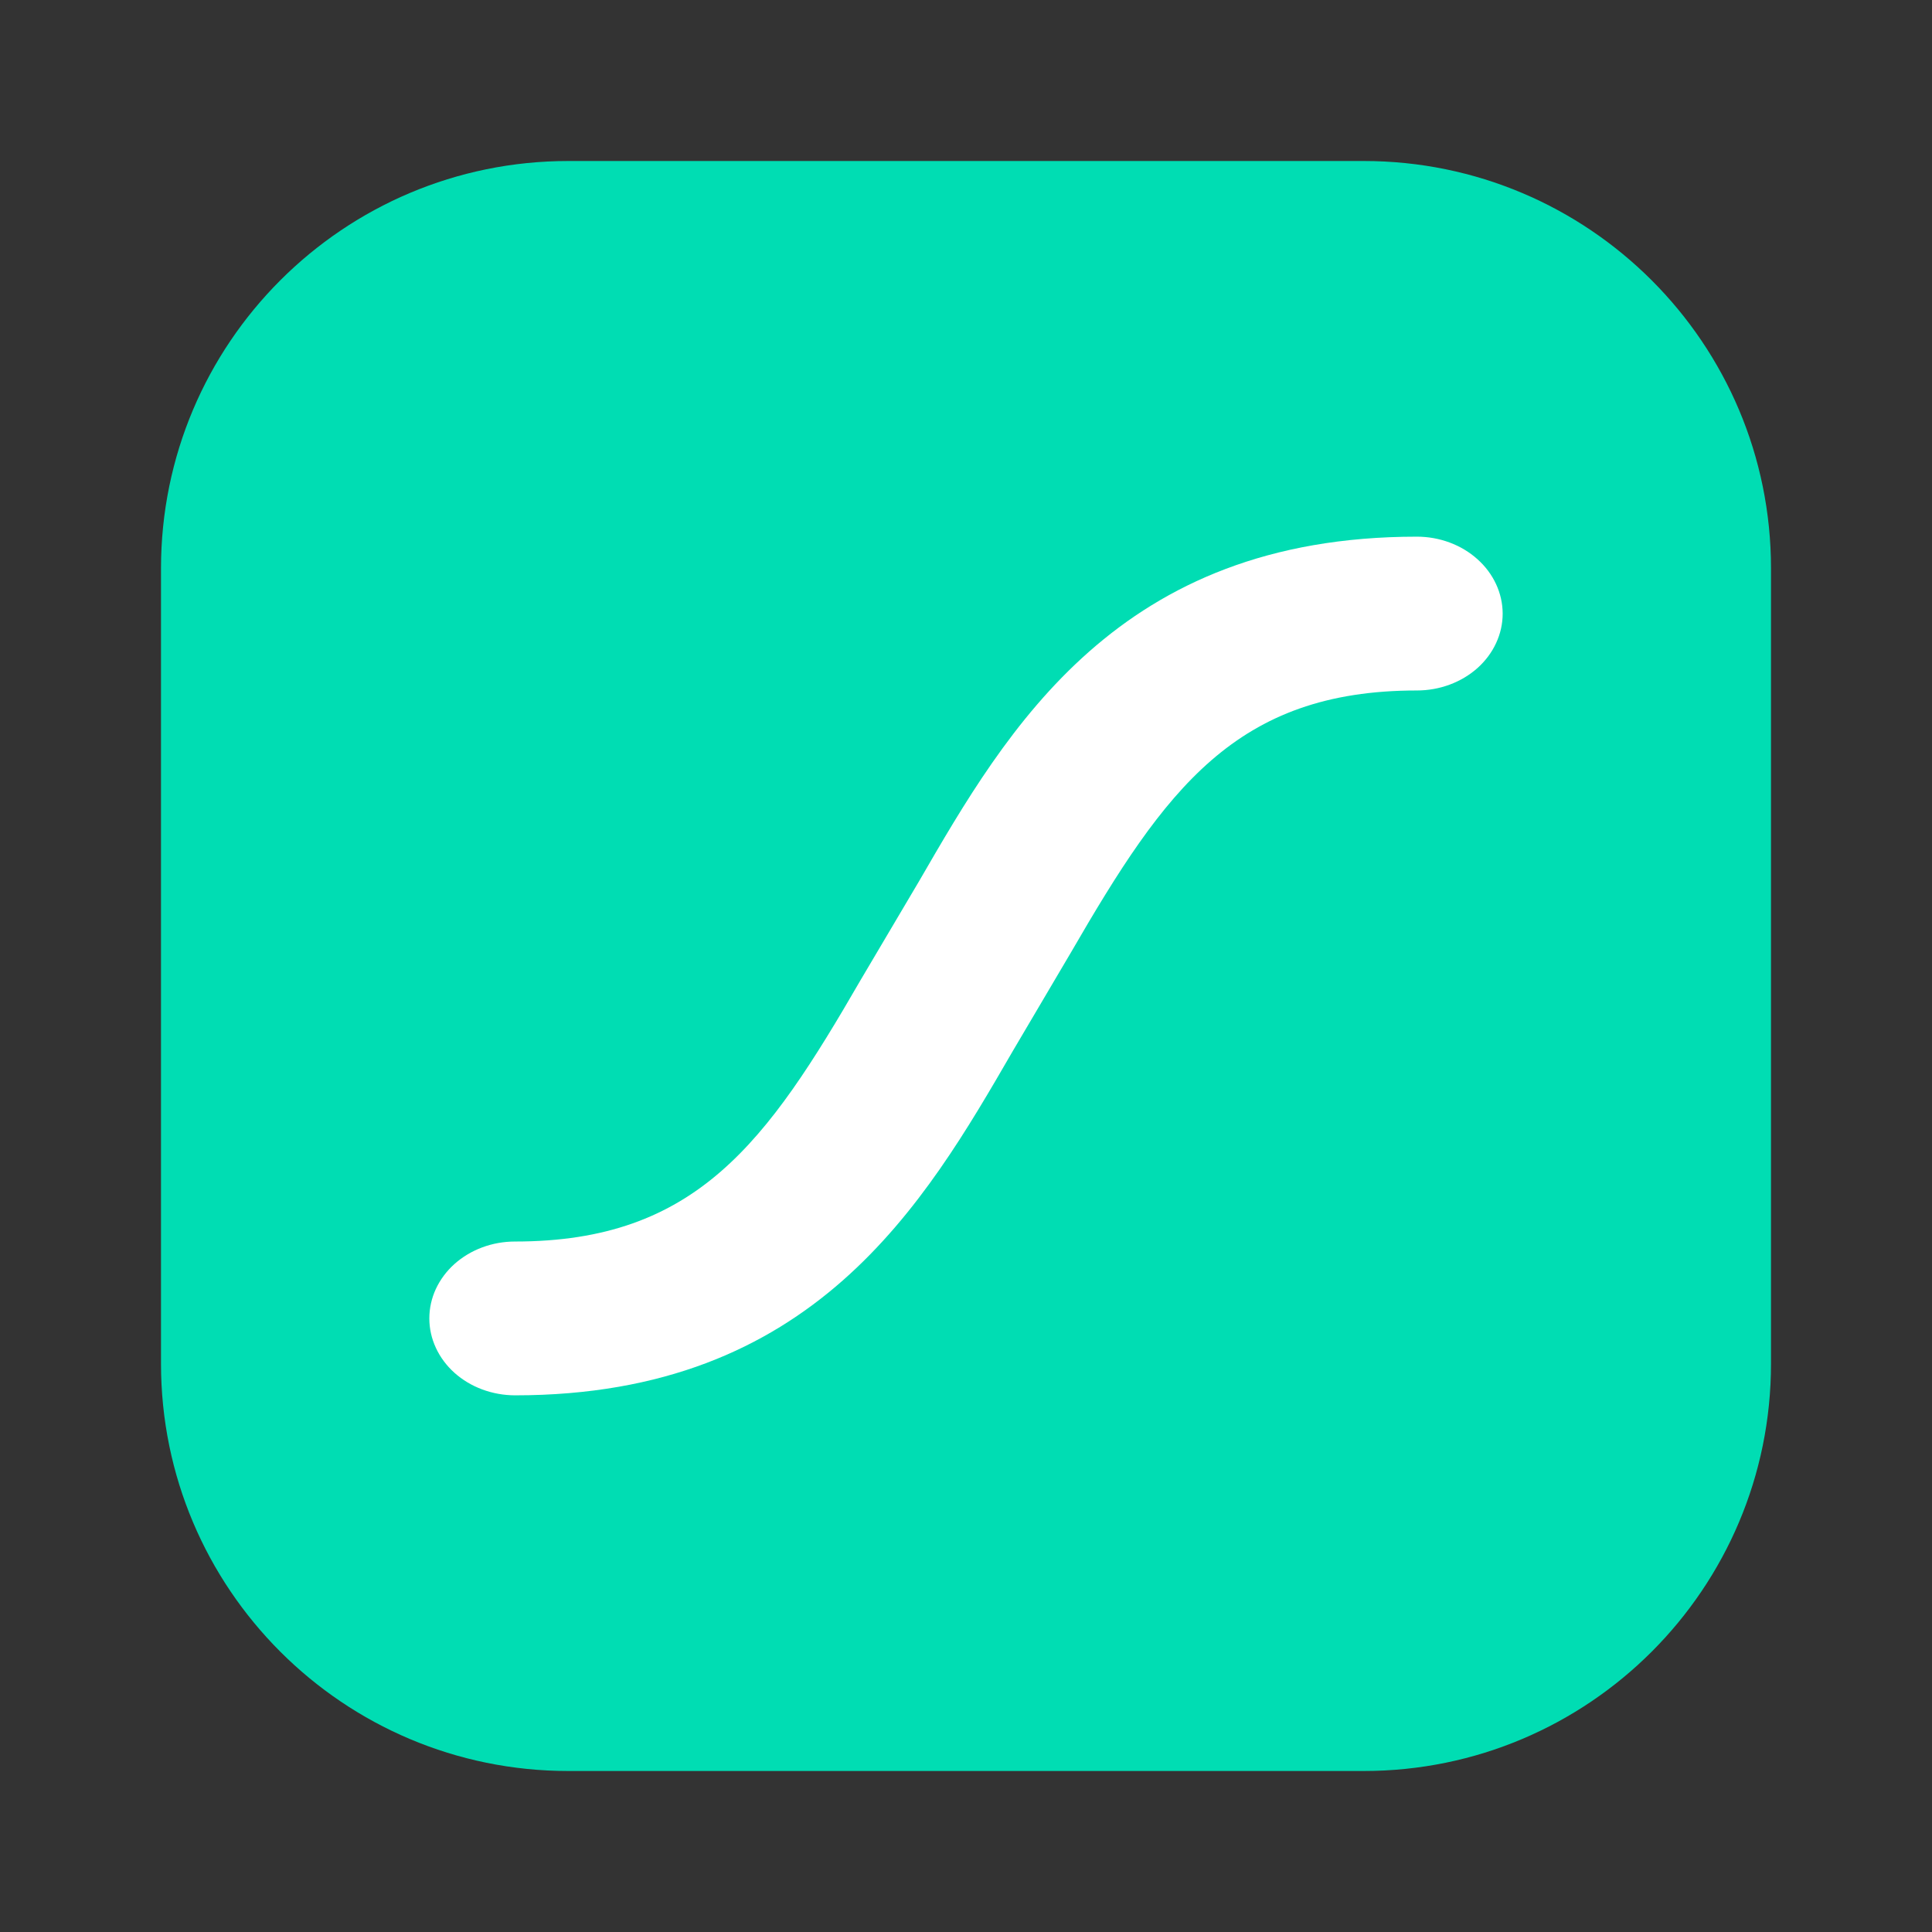 <svg width="36" height="36" viewBox="0 0 36 36" fill="none" xmlns="http://www.w3.org/2000/svg">
<rect x="0" y="0" width="36" height="36" fill="#333333" stroke="none"/>
<path d="M25.41 3H10.591C6.398 3 3 6.398 3 10.591V25.41C3 29.602 6.398 33 10.591 33H25.41C29.602 33 33 29.602 33 25.41V10.591C33 6.398 29.602 3 25.41 3Z" fill="#00DDB3"/>
<path d="M26.401 10C20.84 10 18.779 13.562 17.123 16.424L16.04 18.255C14.286 21.29 12.975 23.134 9.597 23.134C9.387 23.134 9.179 23.171 8.986 23.243C8.792 23.315 8.616 23.421 8.467 23.554C8.319 23.687 8.202 23.845 8.121 24.019C8.041 24.192 8 24.379 8 24.567C8 24.755 8.041 24.941 8.122 25.115C8.202 25.289 8.32 25.447 8.468 25.58C8.767 25.848 9.173 25.999 9.597 26C15.16 26 17.22 22.438 18.877 19.576L19.957 17.745C21.714 14.71 23.025 12.866 26.401 12.866C26.611 12.866 26.819 12.829 27.013 12.757C27.207 12.685 27.383 12.58 27.532 12.447C27.68 12.314 27.798 12.156 27.878 11.982C27.959 11.808 28 11.621 28 11.433C27.999 11.053 27.83 10.688 27.53 10.42C27.231 10.151 26.824 10 26.401 10V10Z" fill="white"/>
</svg>
